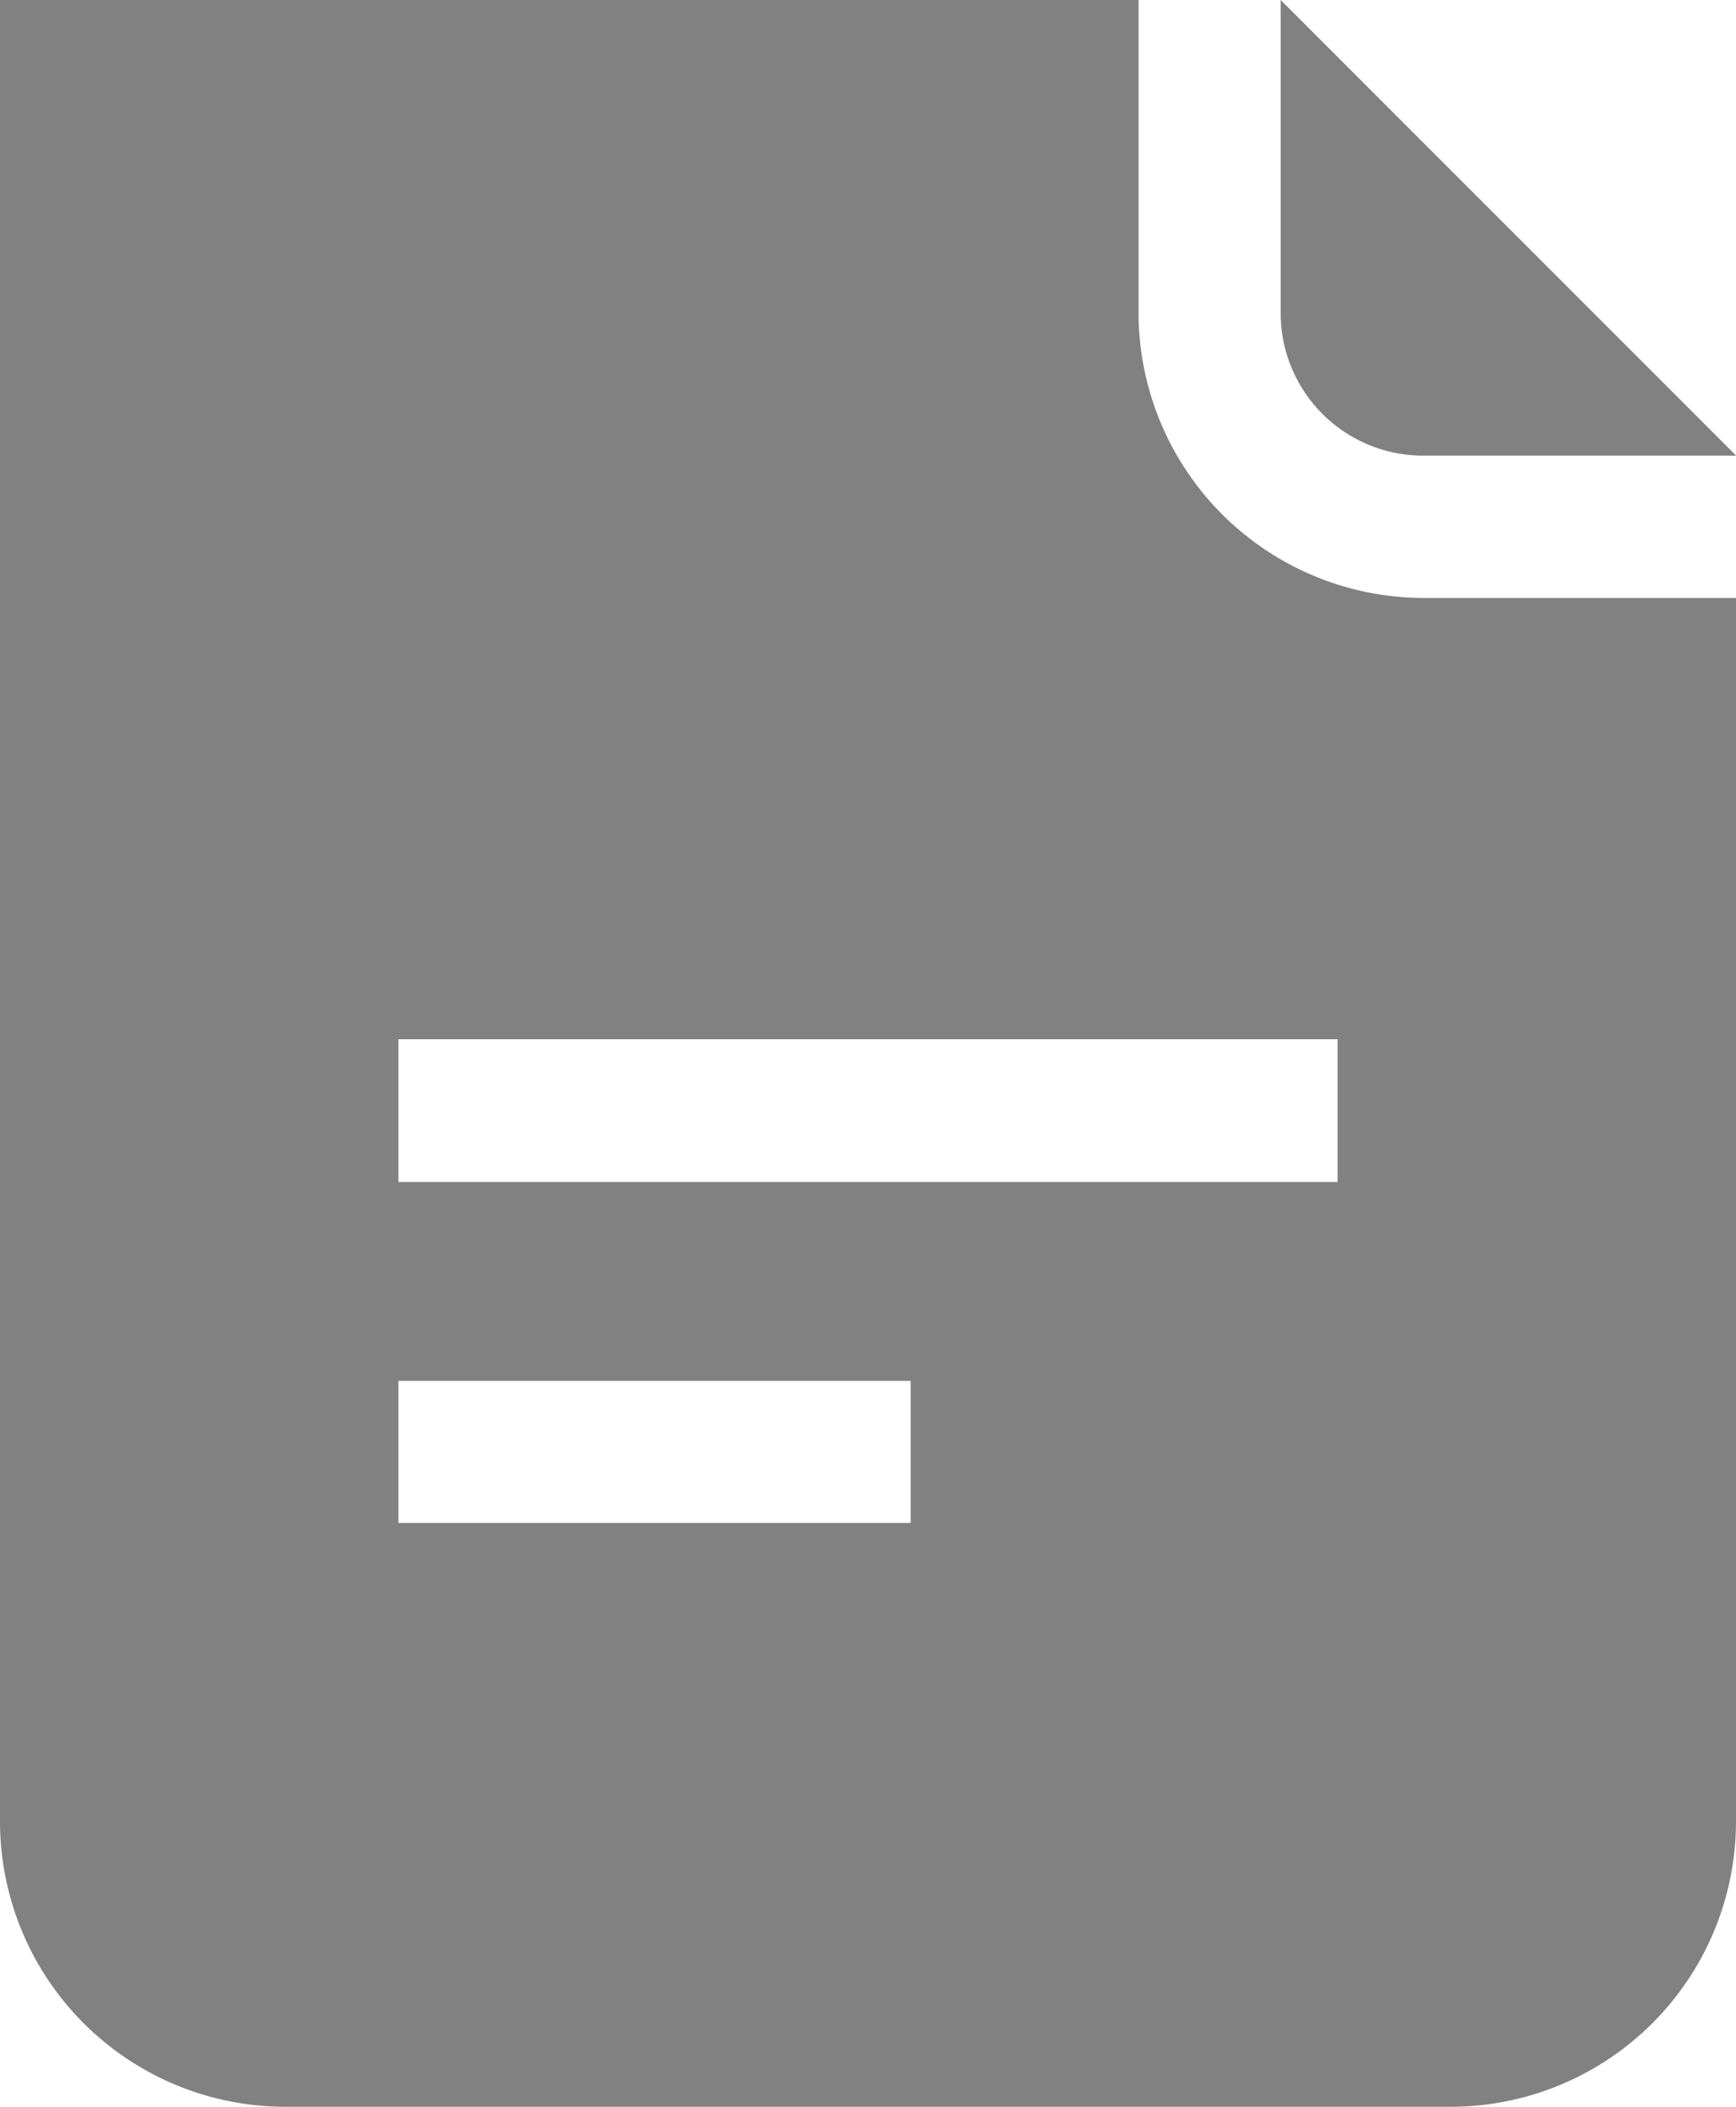 <svg xmlns="http://www.w3.org/2000/svg" width="15.281" height="18.538" viewBox="0 0 15.281 18.538">
    <defs>
        <style>
            .cls-1{fill:#818181}
        </style>
    </defs>
    <g id="Group_624" transform="translate(-1792 -316.083)">
        <g id="Group_620" transform="translate(1803.273 316.083)">
            <g id="Group_619">
                <path id="Path_350" d="M356.324 0v2.756a1.254 1.254 0 0 0 1.253 1.253h2.756z" class="cls-1" transform="translate(-356.324)"/>
            </g>
        </g>
        <g id="Group_622" transform="translate(1792 316.083)">
            <g id="Group_621">
                <path id="Path_351" d="M57.5 5.261a2.512 2.512 0 0 1-2.505-2.505V0H44.973v16.032a2.512 2.512 0 0 0 2.505 2.505h10.271a2.512 2.512 0 0 0 2.505-2.505V5.261zM52.989 13.4H48.48v-1.25h4.509zm3.758-3H48.48V9.144h8.267z" class="cls-1" transform="translate(-44.973)"/>
            </g>
        </g>
    </g>
</svg>
